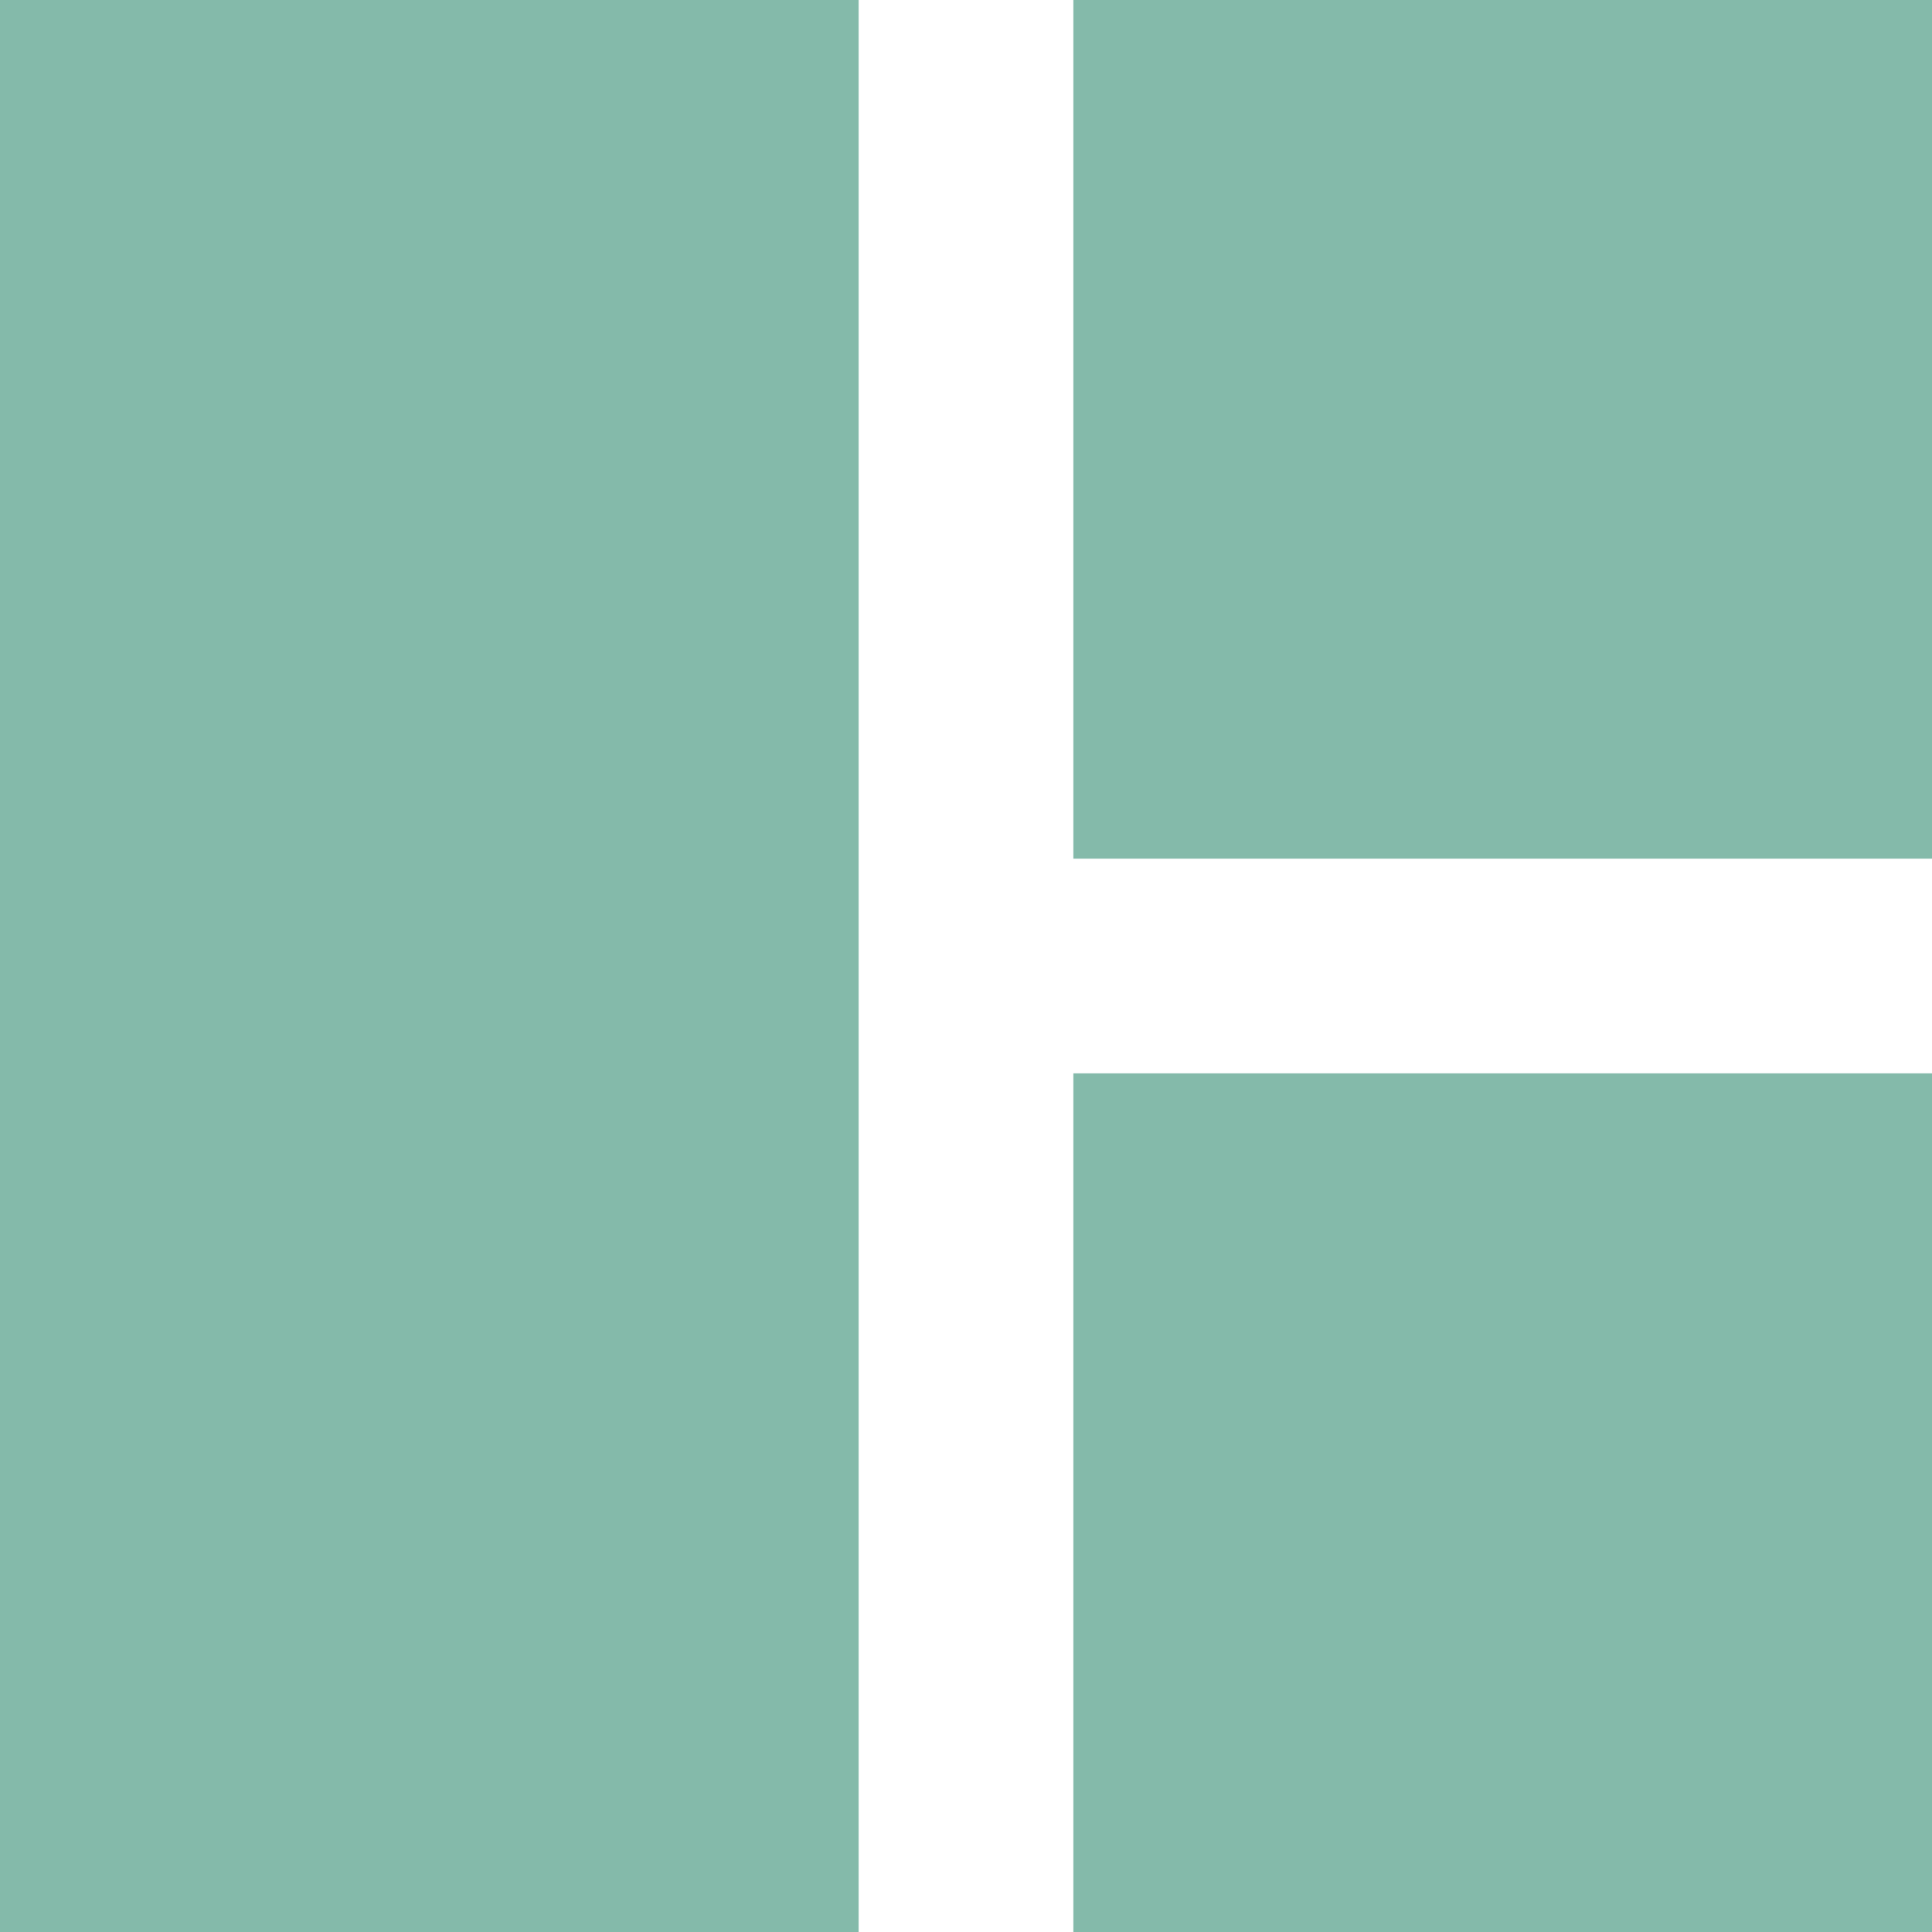 
<svg width="36" height="36" viewBox="0 0 36 36" fill="none" xmlns="http://www.w3.org/2000/svg">
<path d="M0 0H16V36H0V0Z" fill="#84baaa"/>
<path d="M20 0H36V16H20V0Z" fill="#84baaa"/>
<path d="M20 20H36V36H20V20Z" fill="#84baaa"/>
</svg>
